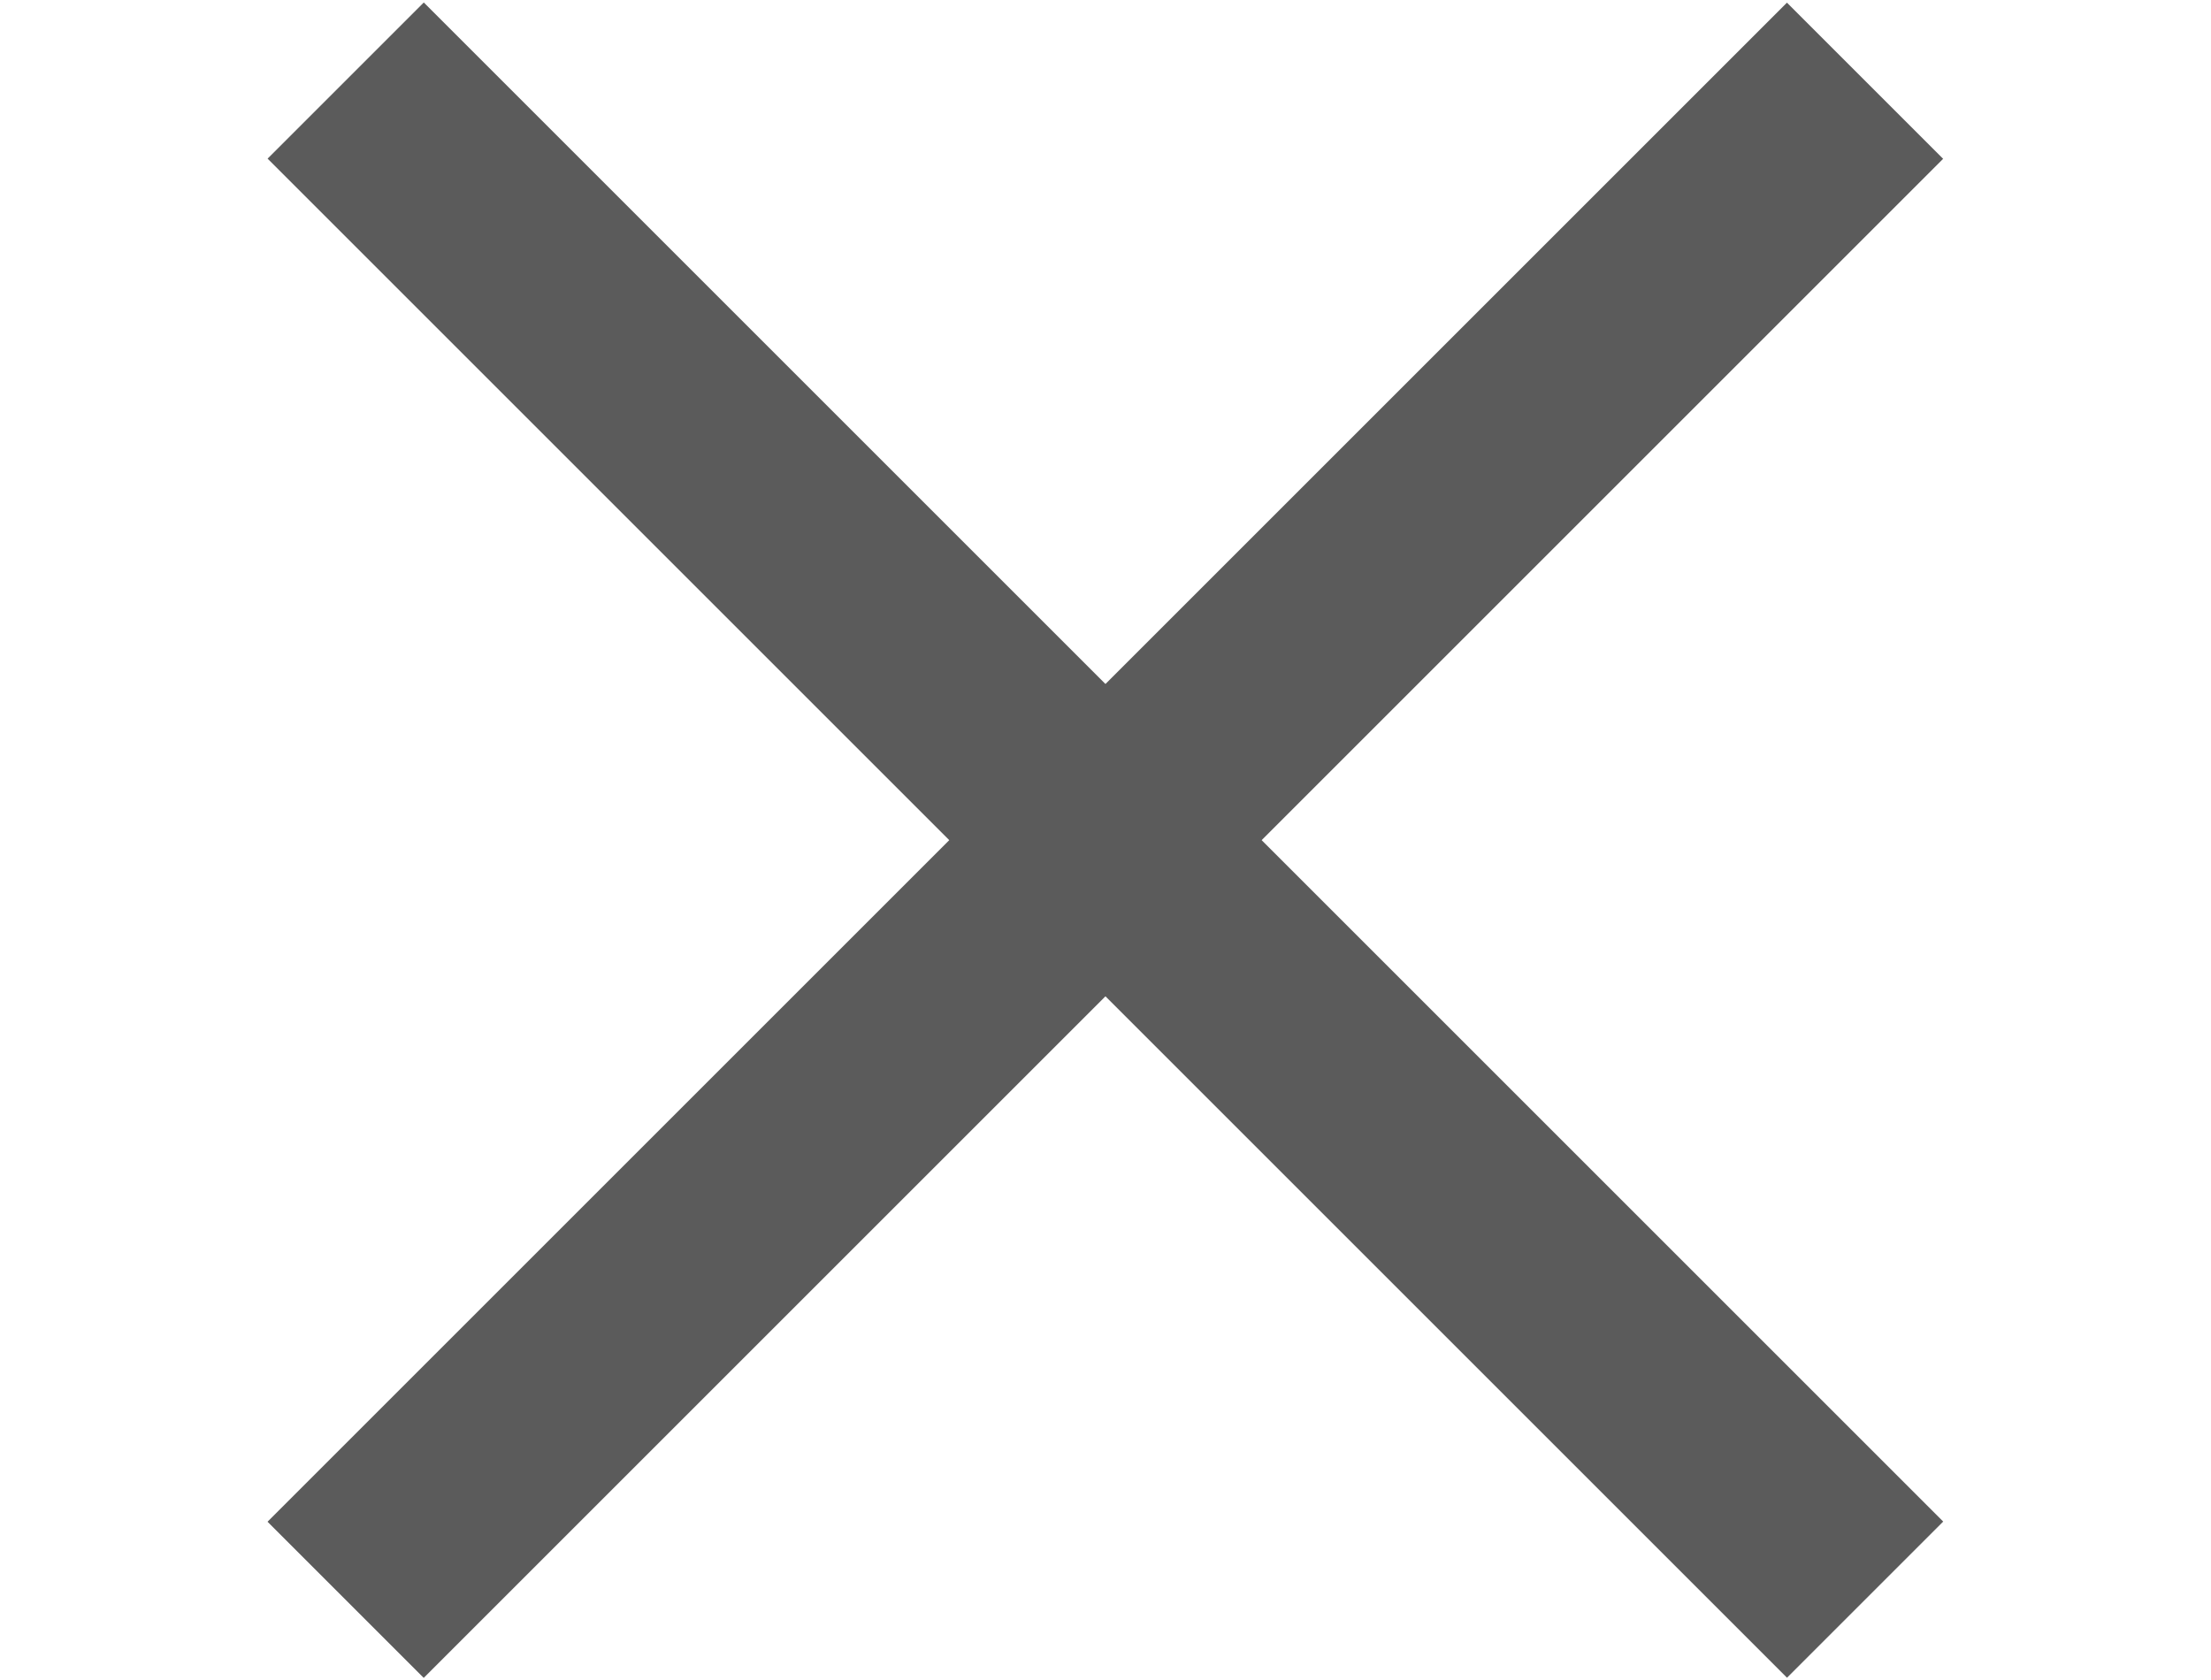 <?xml version="1.0" encoding="utf-8"?>
<!-- Generator: Adobe Illustrator 16.0.0, SVG Export Plug-In . SVG Version: 6.00 Build 0)  -->
<!DOCTYPE svg PUBLIC "-//W3C//DTD SVG 1.1//EN" "http://www.w3.org/Graphics/SVG/1.1/DTD/svg11.dtd">
<svg version="1.1" id="Layer_1" xmlns="http://www.w3.org/2000/svg" xmlns:xlink="http://www.w3.org/1999/xlink" x="0px" y="0px"
	 width="25px" height="19px" viewBox="0 0 25 19" enable-background="new 0 0 25 19" xml:space="preserve">
<rect x="0.35" y="8.254" transform="matrix(0.707 -0.707 0.707 0.707 -3.058 11.622)" fill="#5B5B5B" width="24.3" height="2.498"/>
<rect x="0.35" y="8.254" transform="matrix(0.707 0.707 -0.707 0.707 10.38 -6.055)" fill="#5B5B5B" width="24.3" height="2.498"/>
</svg>
